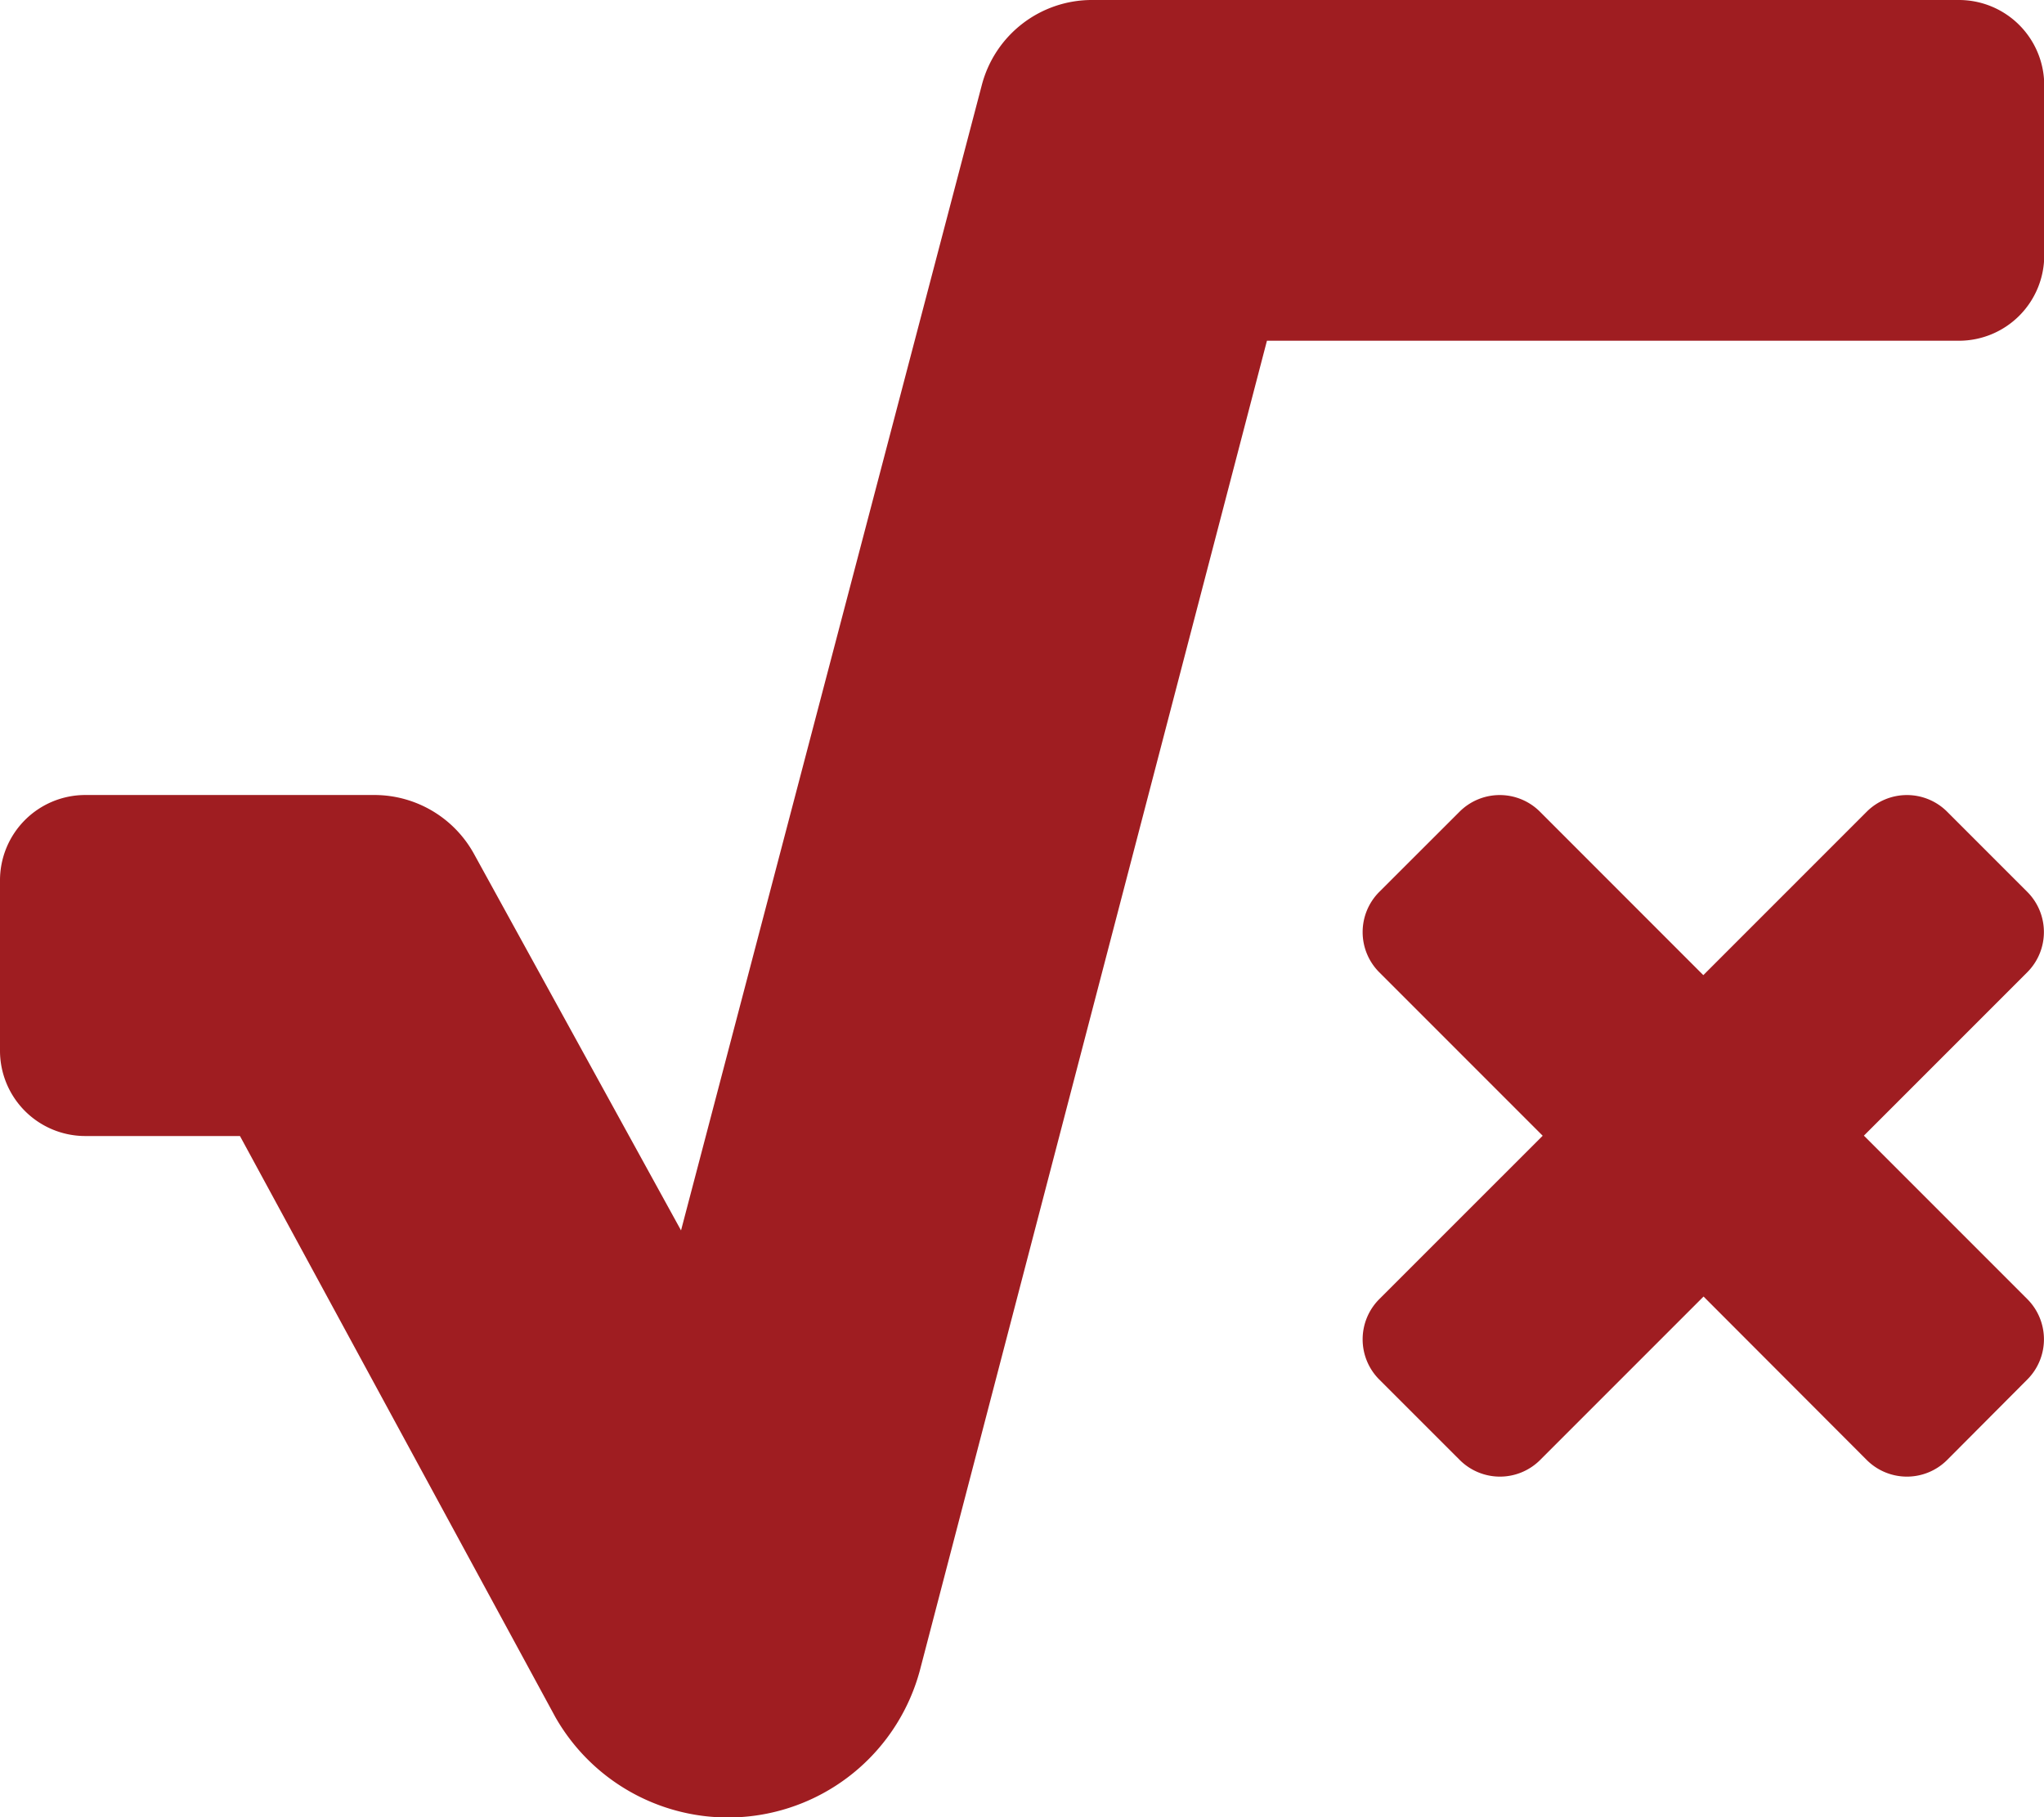<svg xmlns="http://www.w3.org/2000/svg" width="43.126" height="38.334" viewBox="0 0 43.126 38.334">
  <path id="square-root-alt-solid" d="M42.775,18.816l-1.694-1.694a1.2,1.2,0,0,0-1.694,0l-3.449,3.449L32.49,17.122a1.2,1.2,0,0,0-1.694,0L29.1,18.816a1.2,1.2,0,0,0,0,1.694l3.449,3.449L29.1,27.407a1.2,1.2,0,0,0,0,1.694L30.8,30.8a1.2,1.2,0,0,0,1.694,0l3.449-3.449L39.387,30.8a1.2,1.2,0,0,0,1.694,0L42.775,29.1a1.2,1.2,0,0,0,0-1.694l-3.449-3.449,3.449-3.449A1.2,1.2,0,0,0,42.775,18.816ZM41.329,0H23.034a2.4,2.4,0,0,0-2.317,1.787L14.369,25.956,10,18.012a2.4,2.4,0,0,0-2.1-1.241H1.8a1.8,1.8,0,0,0-1.8,1.8v3.594a1.8,1.8,0,0,0,1.8,1.8H5.063l6.655,12.259a4.192,4.192,0,0,0,7.691-.989L26.731,7.188h14.6a1.8,1.8,0,0,0,1.8-1.8V1.8A1.8,1.8,0,0,0,41.329,0Z" fill="#9f1d21"/>
</svg>
